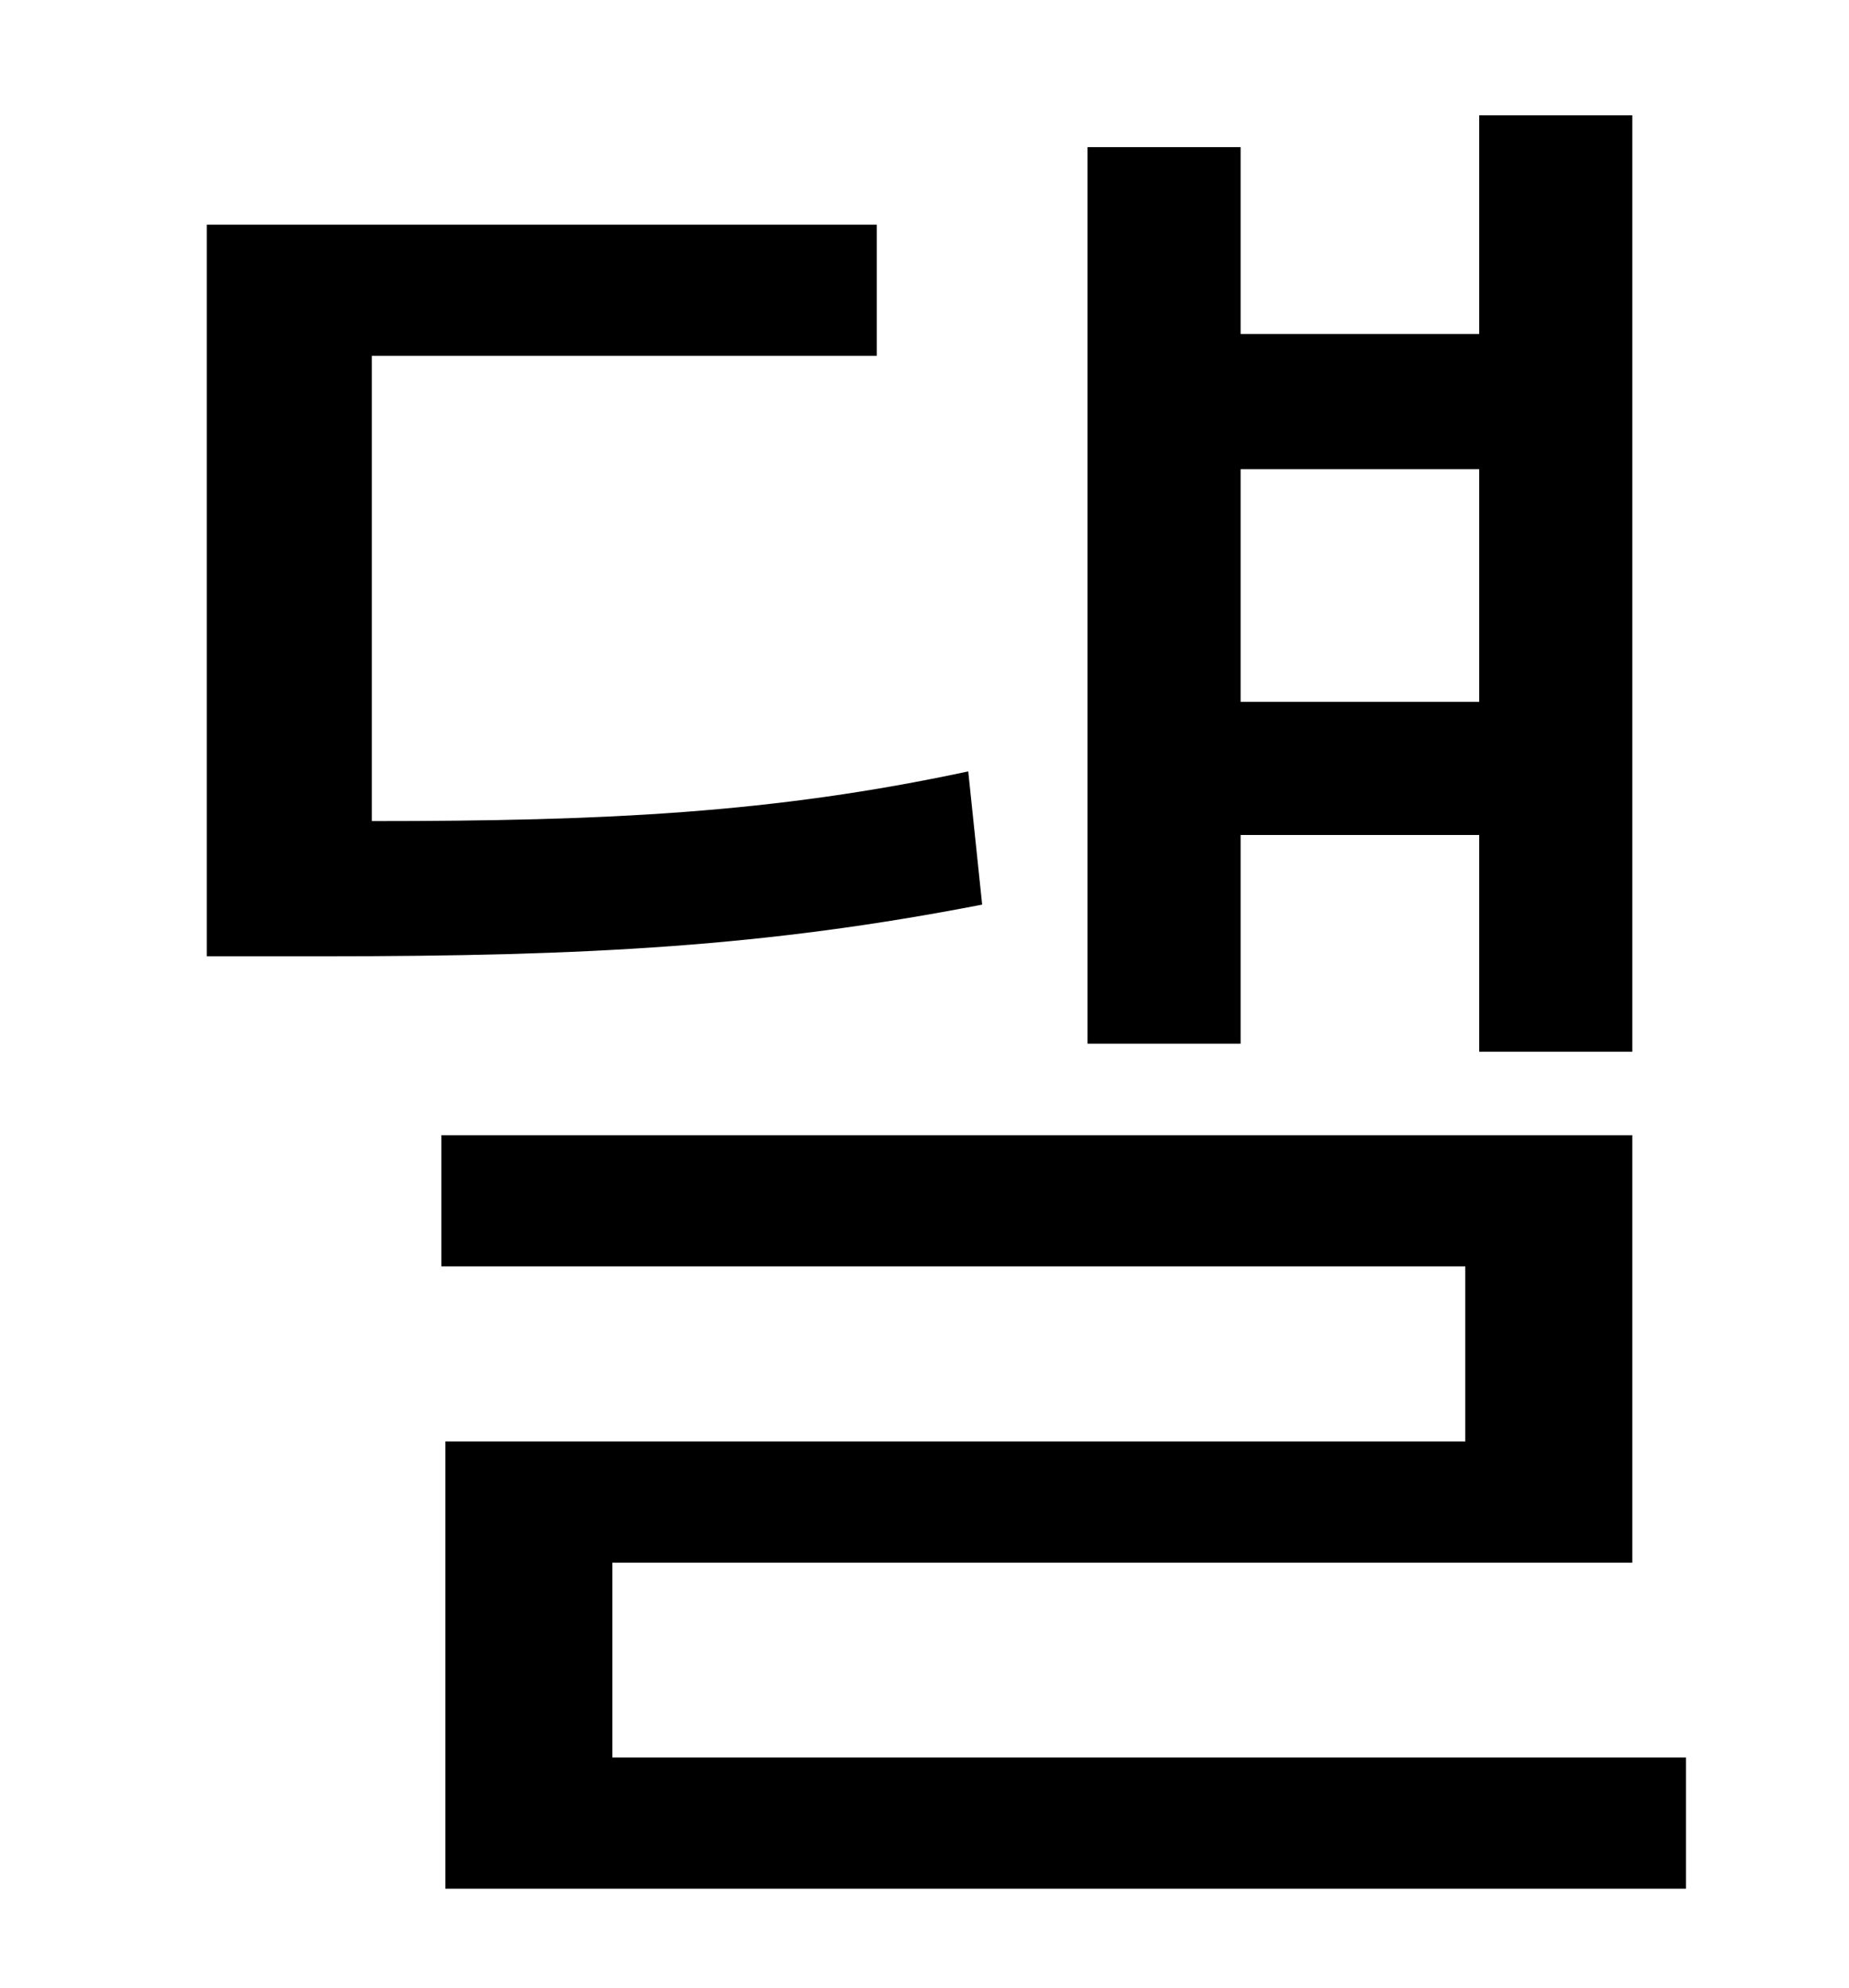 <?xml version="1.0" standalone="no"?>
<!DOCTYPE svg PUBLIC "-//W3C//DTD SVG 1.1//EN" "http://www.w3.org/Graphics/SVG/1.1/DTD/svg11.dtd" >
<svg xmlns="http://www.w3.org/2000/svg" xmlns:xlink="http://www.w3.org/1999/xlink" version="1.1" viewBox="-10 0 930 1000">
   <path fill="currentColor"
d="M734 236h-120v117h120v-117zM614 420v105h-77v-451h77v94h120v-110h77v471h-77v-109h-120zM477 388l7 67c-108 21 -198 26 -331 26h-59v-368h337v66h-254v234c118 0 202 -4 300 -25zM298 884h540v66h-624v-225h513v-88h-515v-66h599v215h-513v98z" />
</svg>
